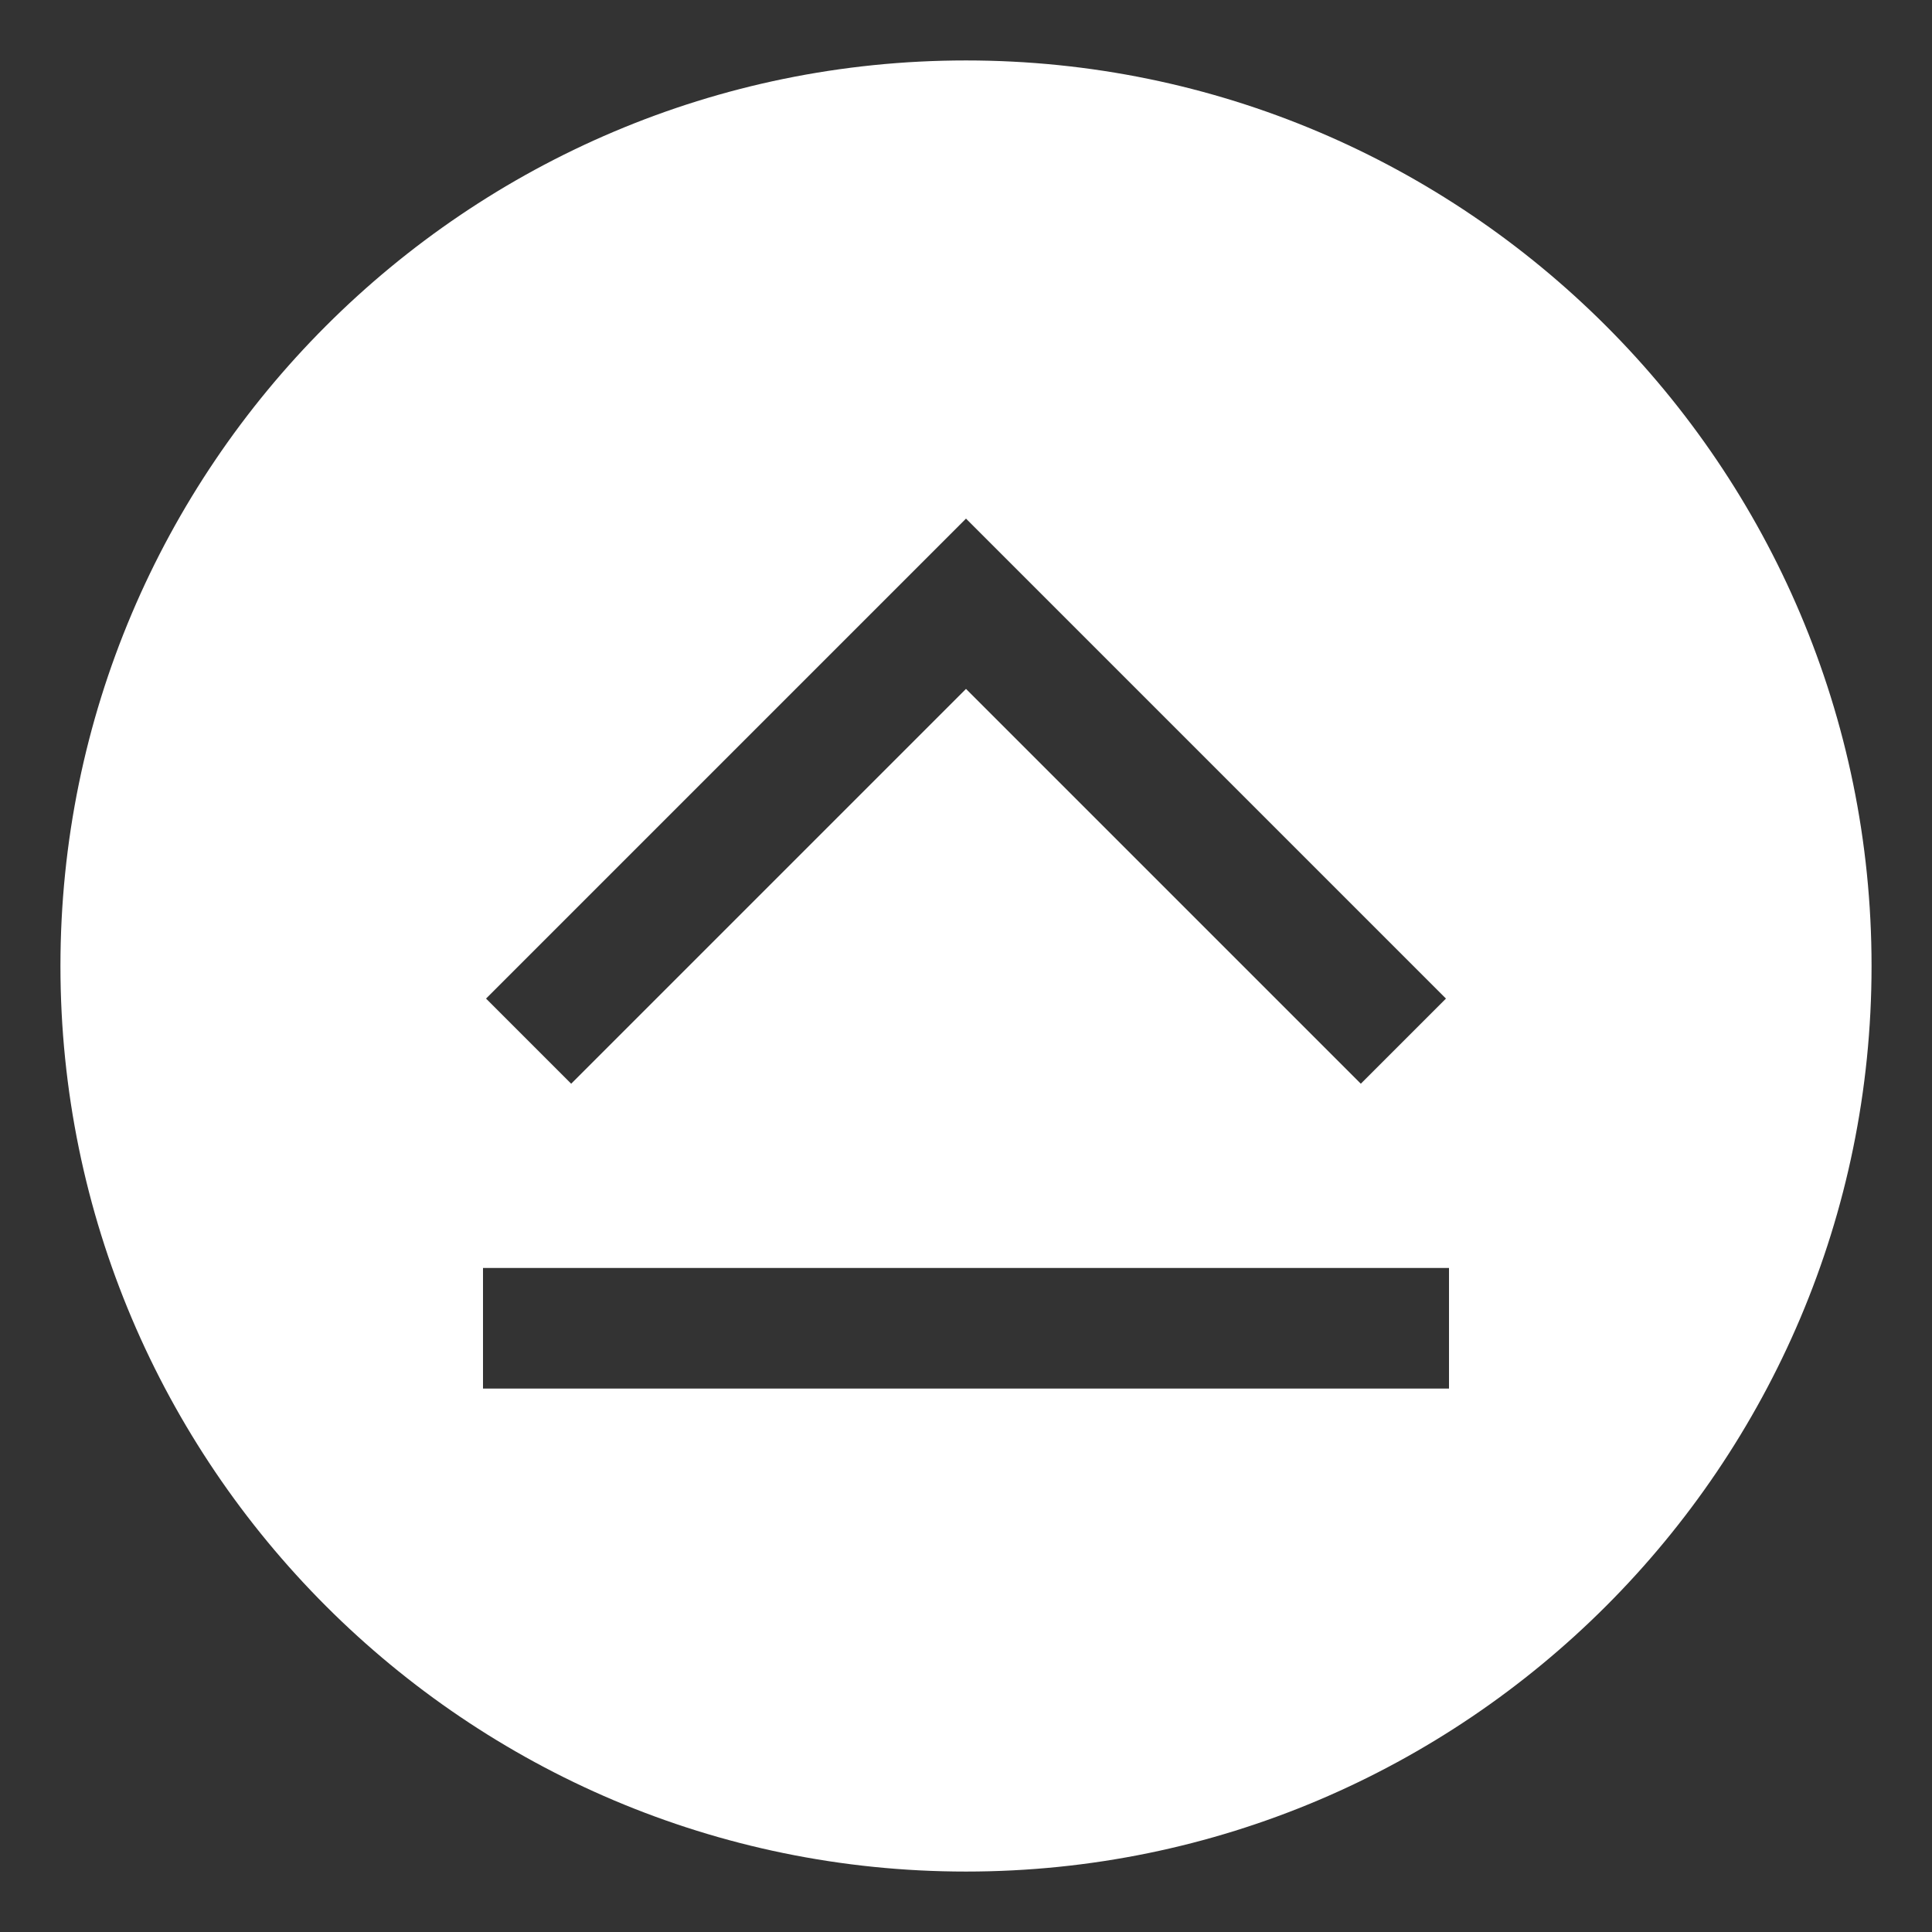 <svg width="14" height="14" viewBox="0 0 14 14" fill="none" xmlns="http://www.w3.org/2000/svg">
	<rect x="0" y="0" width="14" height="14" fill="#333333" stroke="none"/>
	<path d="M7 0.438C3.381 0.438 0.438 3.381 0.438 7C0.438 10.619 3.381 13.562 7 13.562C10.619 13.562 13.562 10.619 13.562 7C13.562 3.381 10.619 0.438 7 0.438ZM6.383 4.375L7 3.758L10.478 7.236L9.861 7.853L7 4.992L4.139 7.853L3.522 7.236L6.383 4.375ZM10.5 10.062H3.5V9.188H10.5V10.062Z" fill="white" />
</svg>
